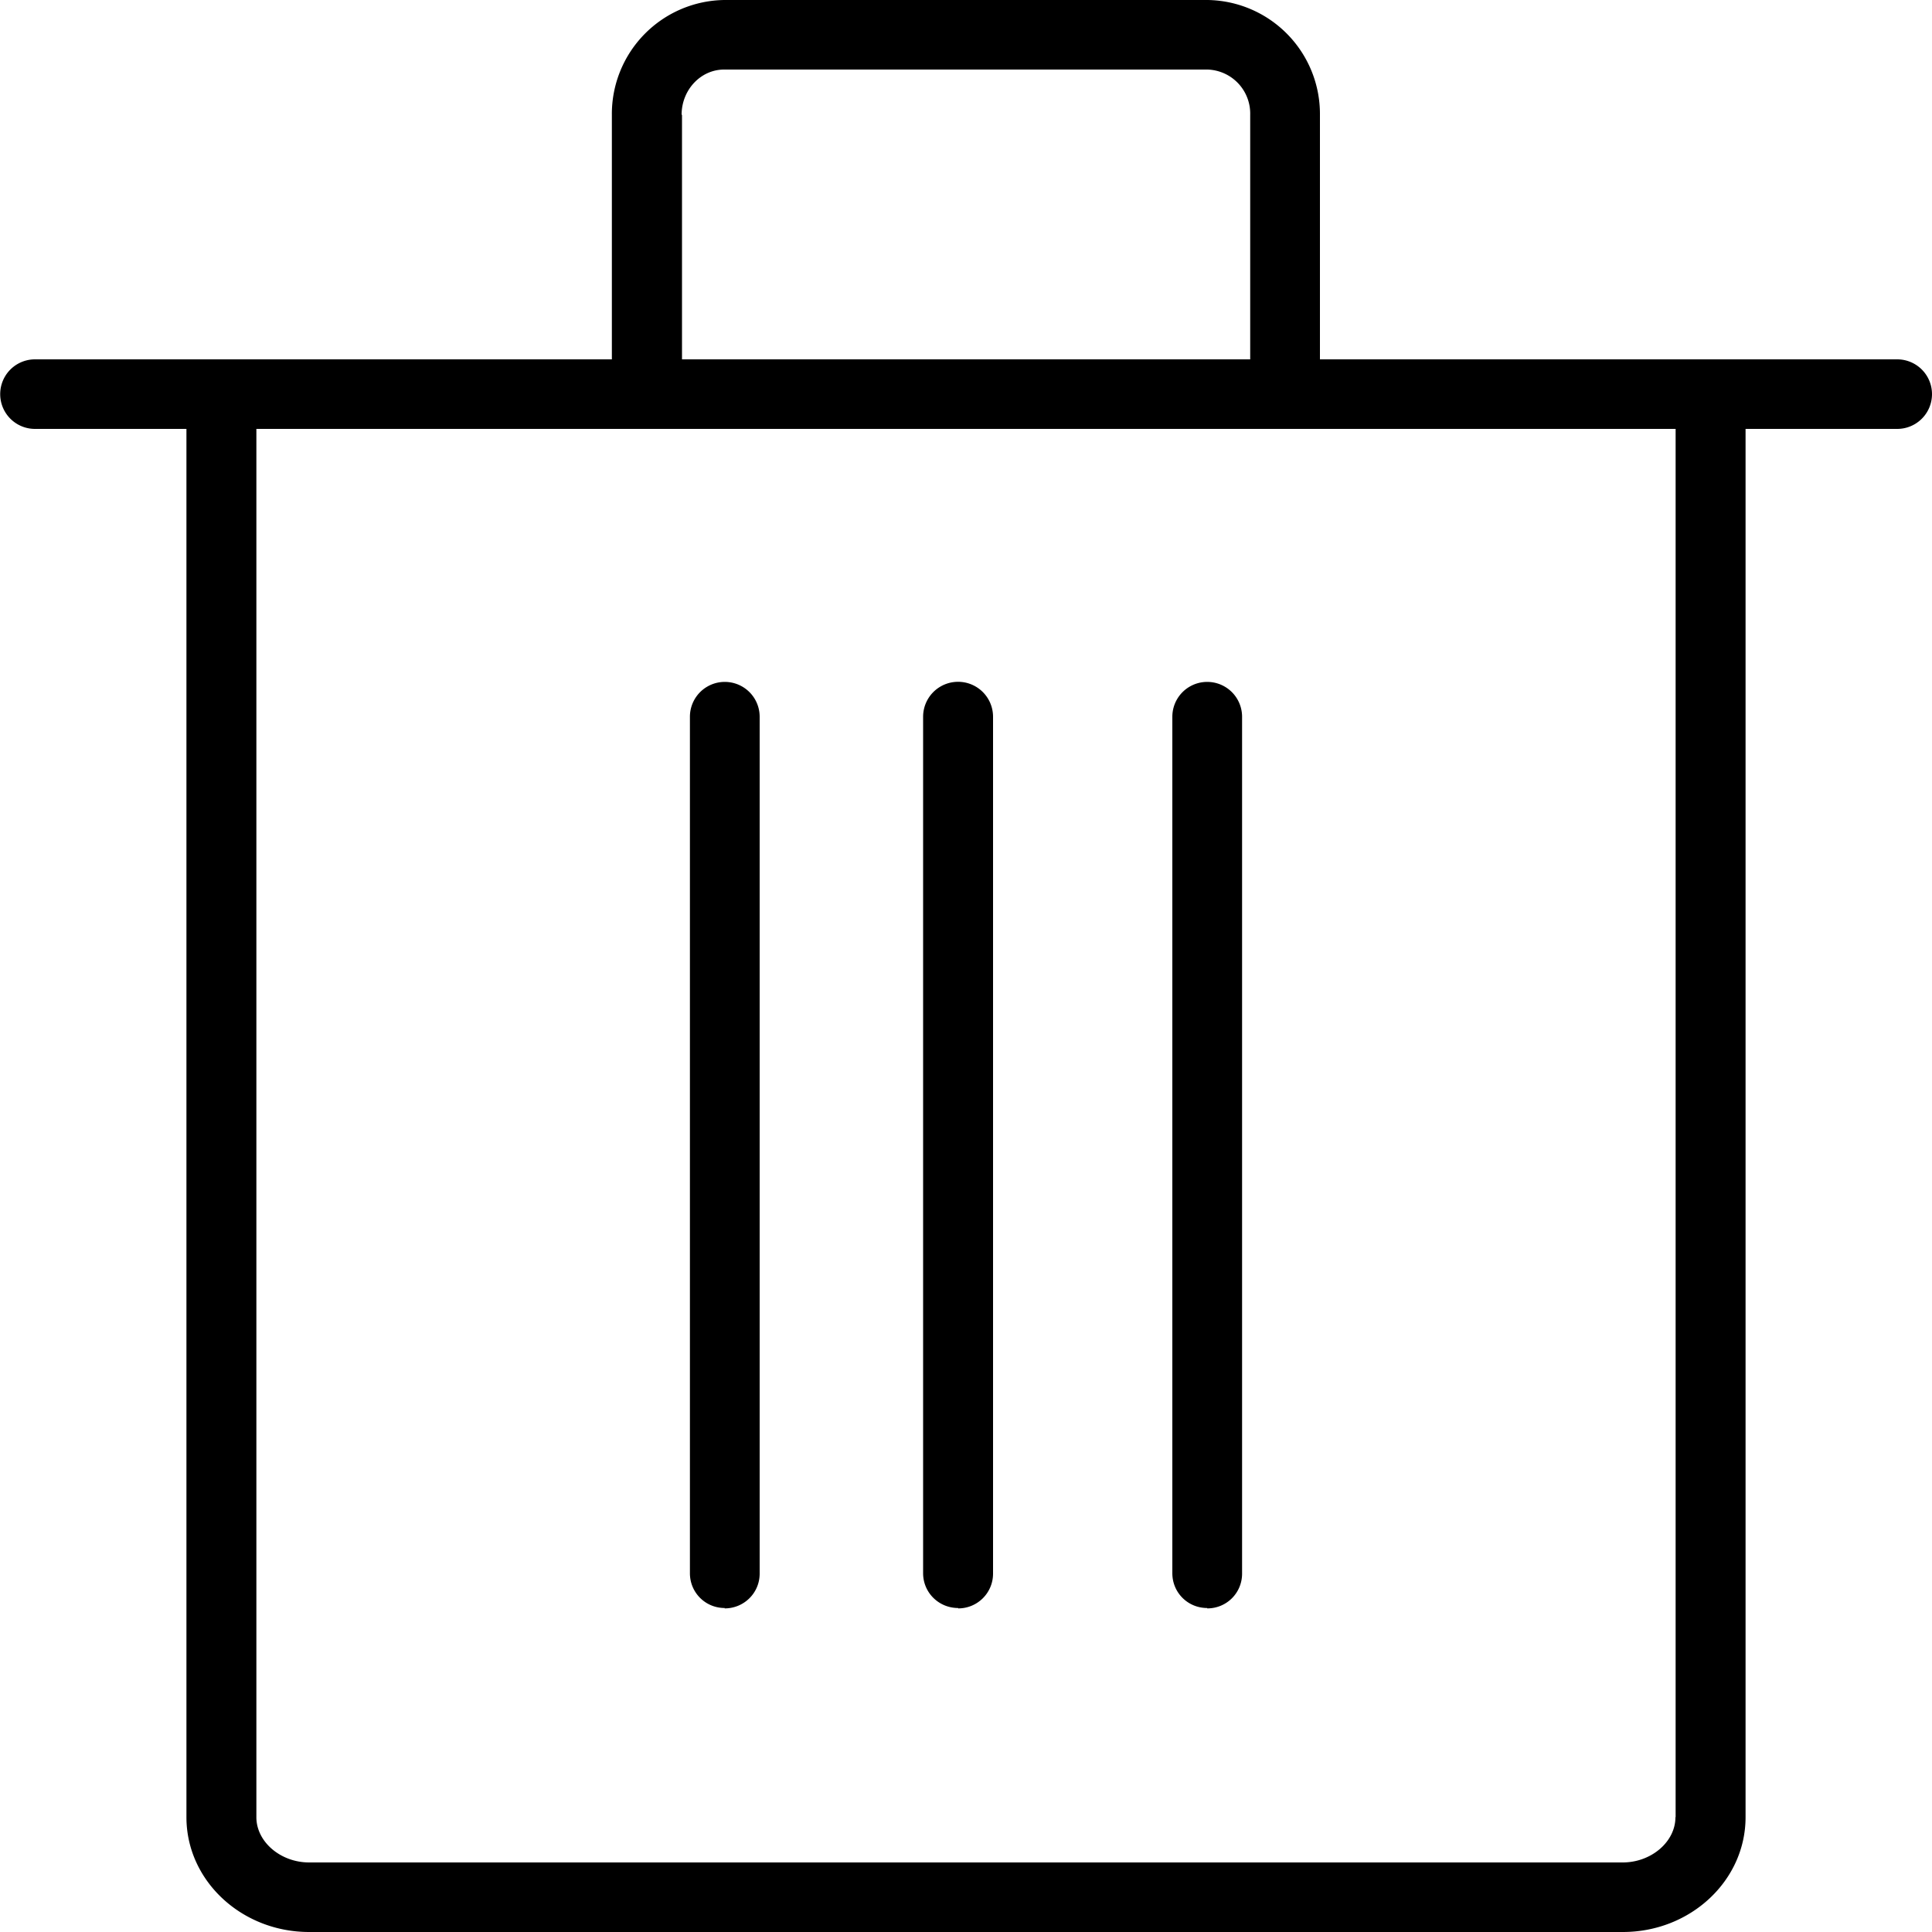 <svg xmlns="http://www.w3.org/2000/svg" id="a" viewBox="0 0 1000 1000"><defs/><path d="M982 186H683.2V59.4A59 59 0 0 0 625 0H375a59 59 0 0 0-58.3 59.4V186H18.1a18 18 0 1 0 0 36h78.4v718.6c0 32.8 28.5 59.4 63.5 59.4h680c35 0 63.5-26.6 63.5-59.4V222H982a18 18 0 1 0 0-36ZM352.8 59.4c0-12.9 9.9-23.4 22-23.4H625a22.8 22.8 0 0 1 22.1 23.4V186H353V59.4Zm514.4 881.2c0 12.7-12.5 23.4-27.3 23.4H160c-14.8 0-27.3-10.7-27.3-23.4V222h734.6v718.5Z" class="b"/><path d="M375.1 832.5c10 0 18.1-8 18.1-18V371a18 18 0 0 0-36.1 0v443.3c0 10 8 18 18 18ZM496 832.5c9.9 0 18-8 18-18V371a18 18 0 0 0-36.2 0v443.3c0 10 8.1 18 18.1 18ZM624.9 832.5c10 0 18-8 18-18V371a18 18 0 0 0-36.1 0v443.3c0 10 8 18 18 18Z" class="b"/></svg>
